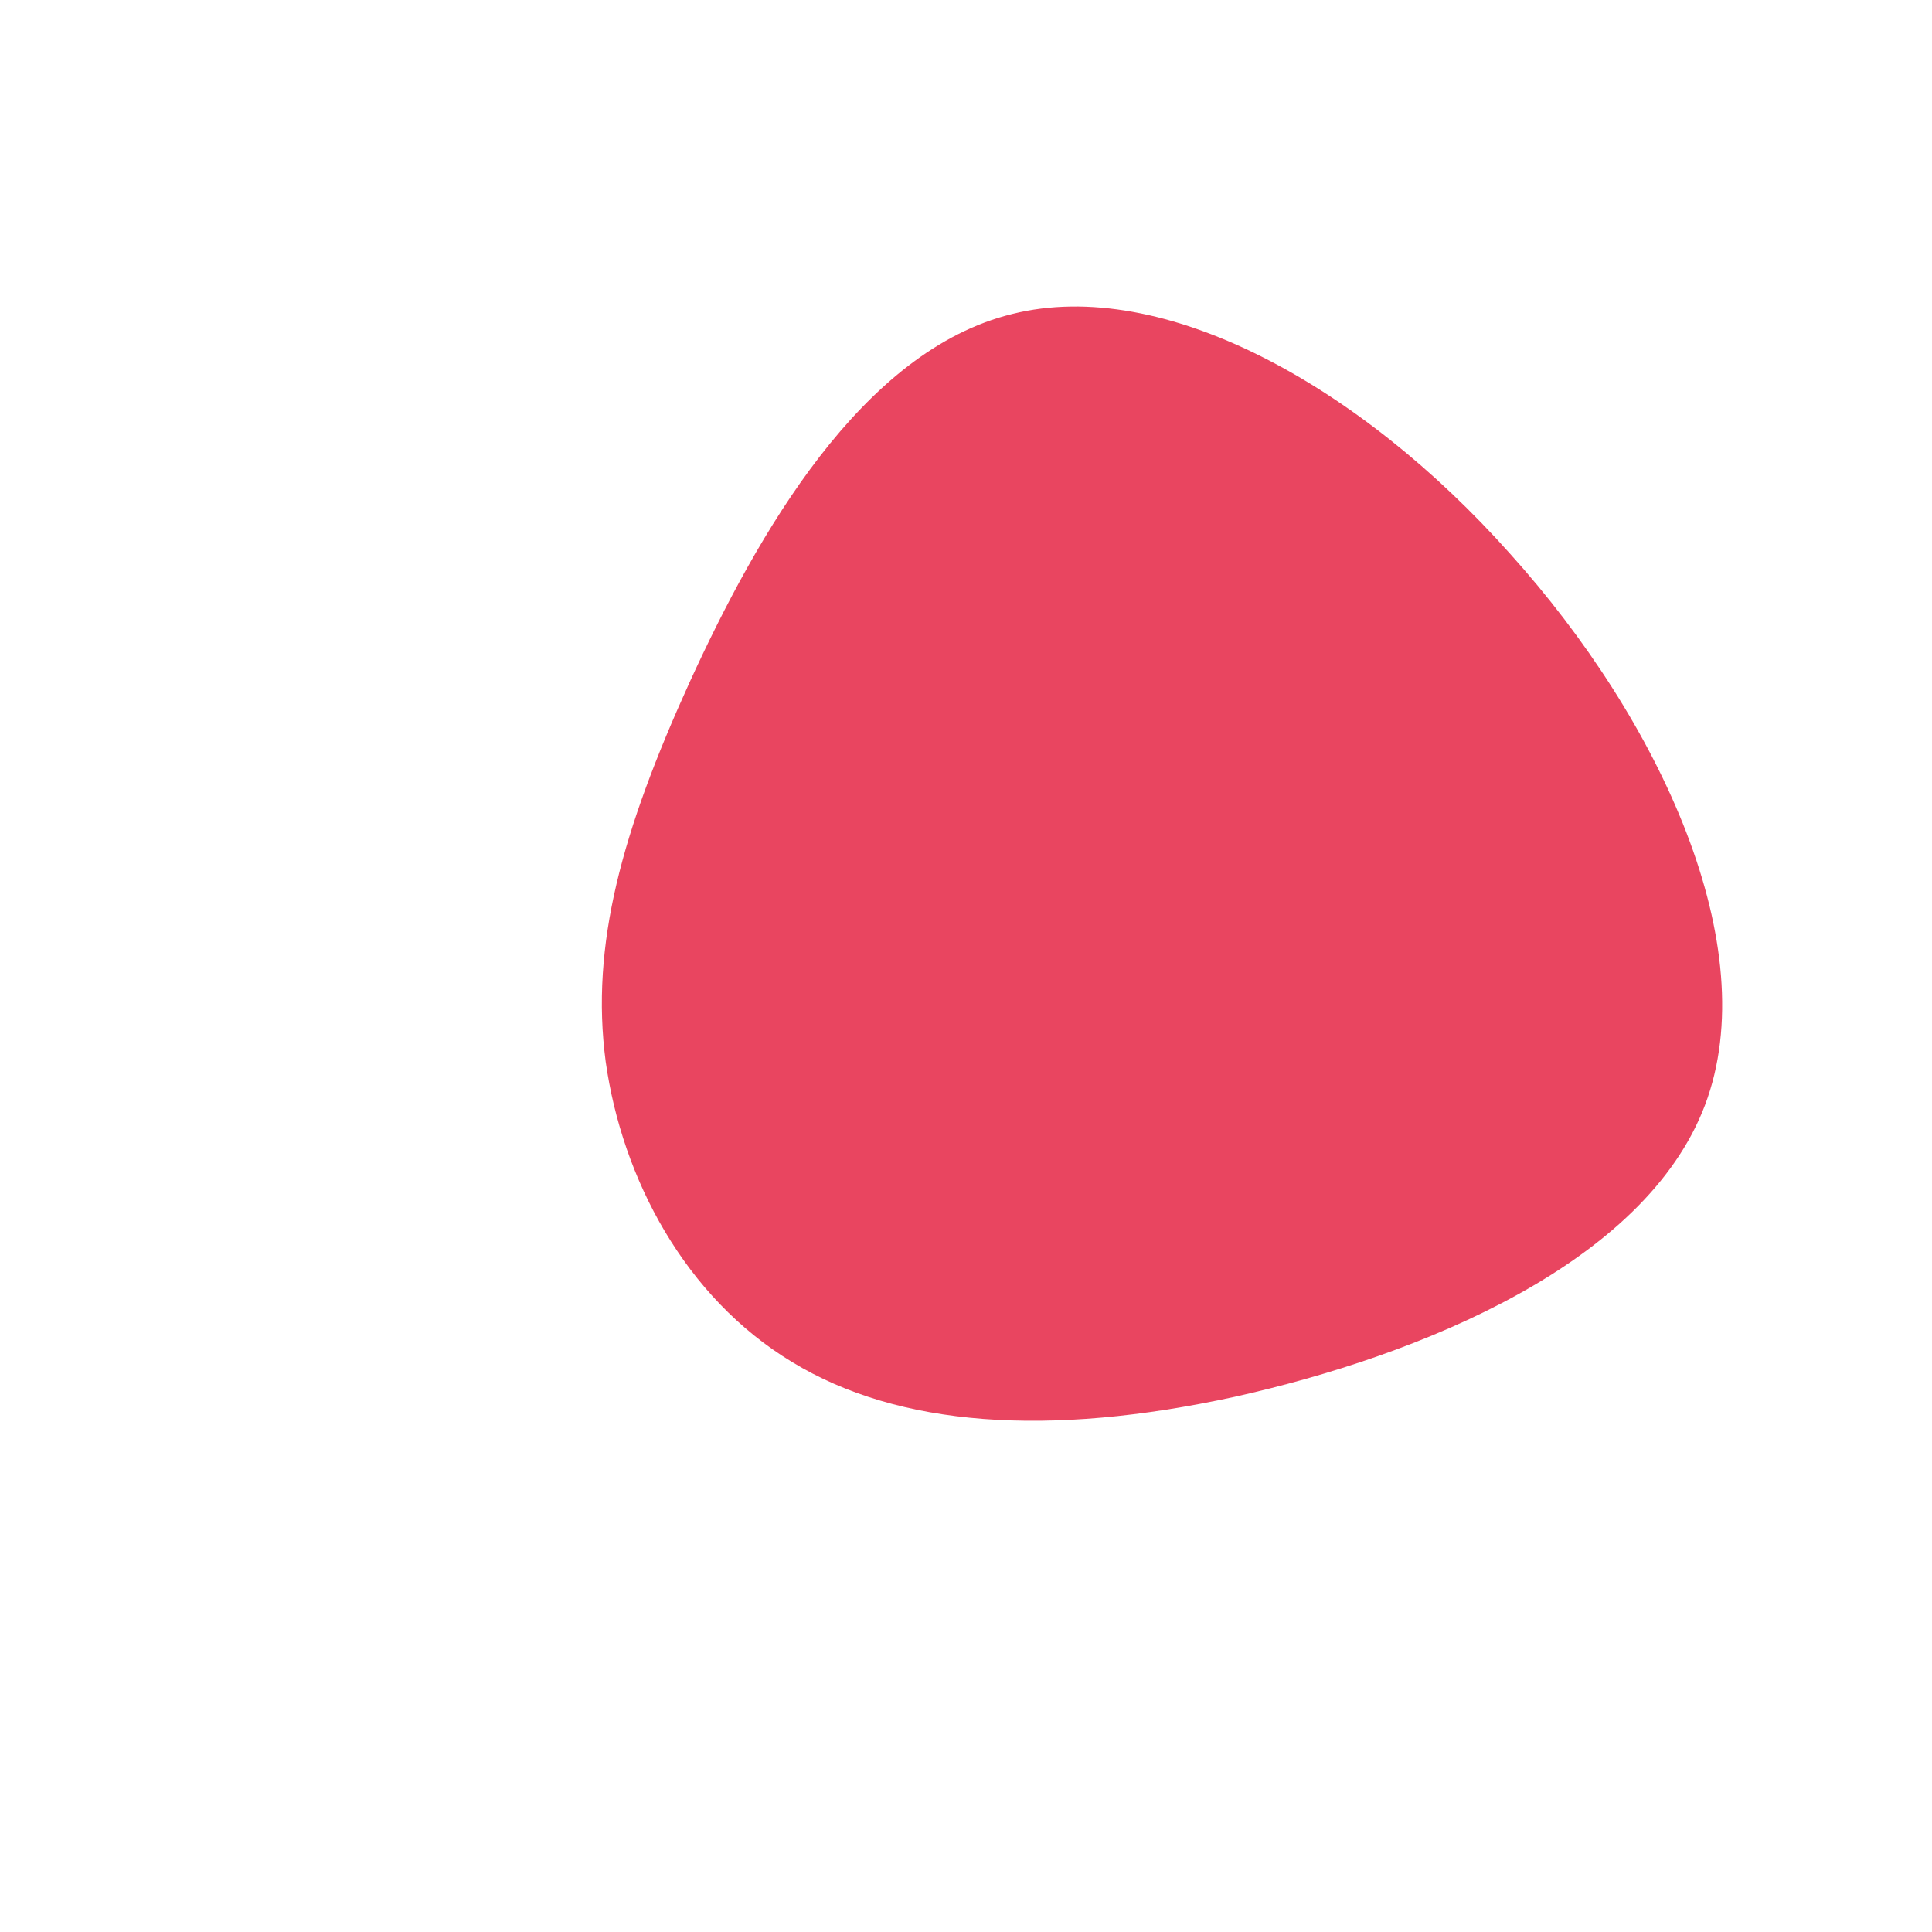 <svg xmlns="http://www.w3.org/2000/svg" viewBox="0 0 200 200"><path fill="#E94560" d="M56.3,-42.7C71.9,-25.4,82.7,-2,76.5,14.4C70.3,30.8,47.1,40.3,27.8,44.6C8.5,48.8,-7,47.7,-18,41C-29.1,34.3,-35.6,22,-37.3,9.9C-38.9,-2.2,-35.6,-14,-28.6,-29.4C-21.6,-44.7,-10.8,-63.7,4.8,-67.5C20.4,-71.4,40.8,-60.1,56.3,-42.7Z" transform="translate(100 100)"/></svg>